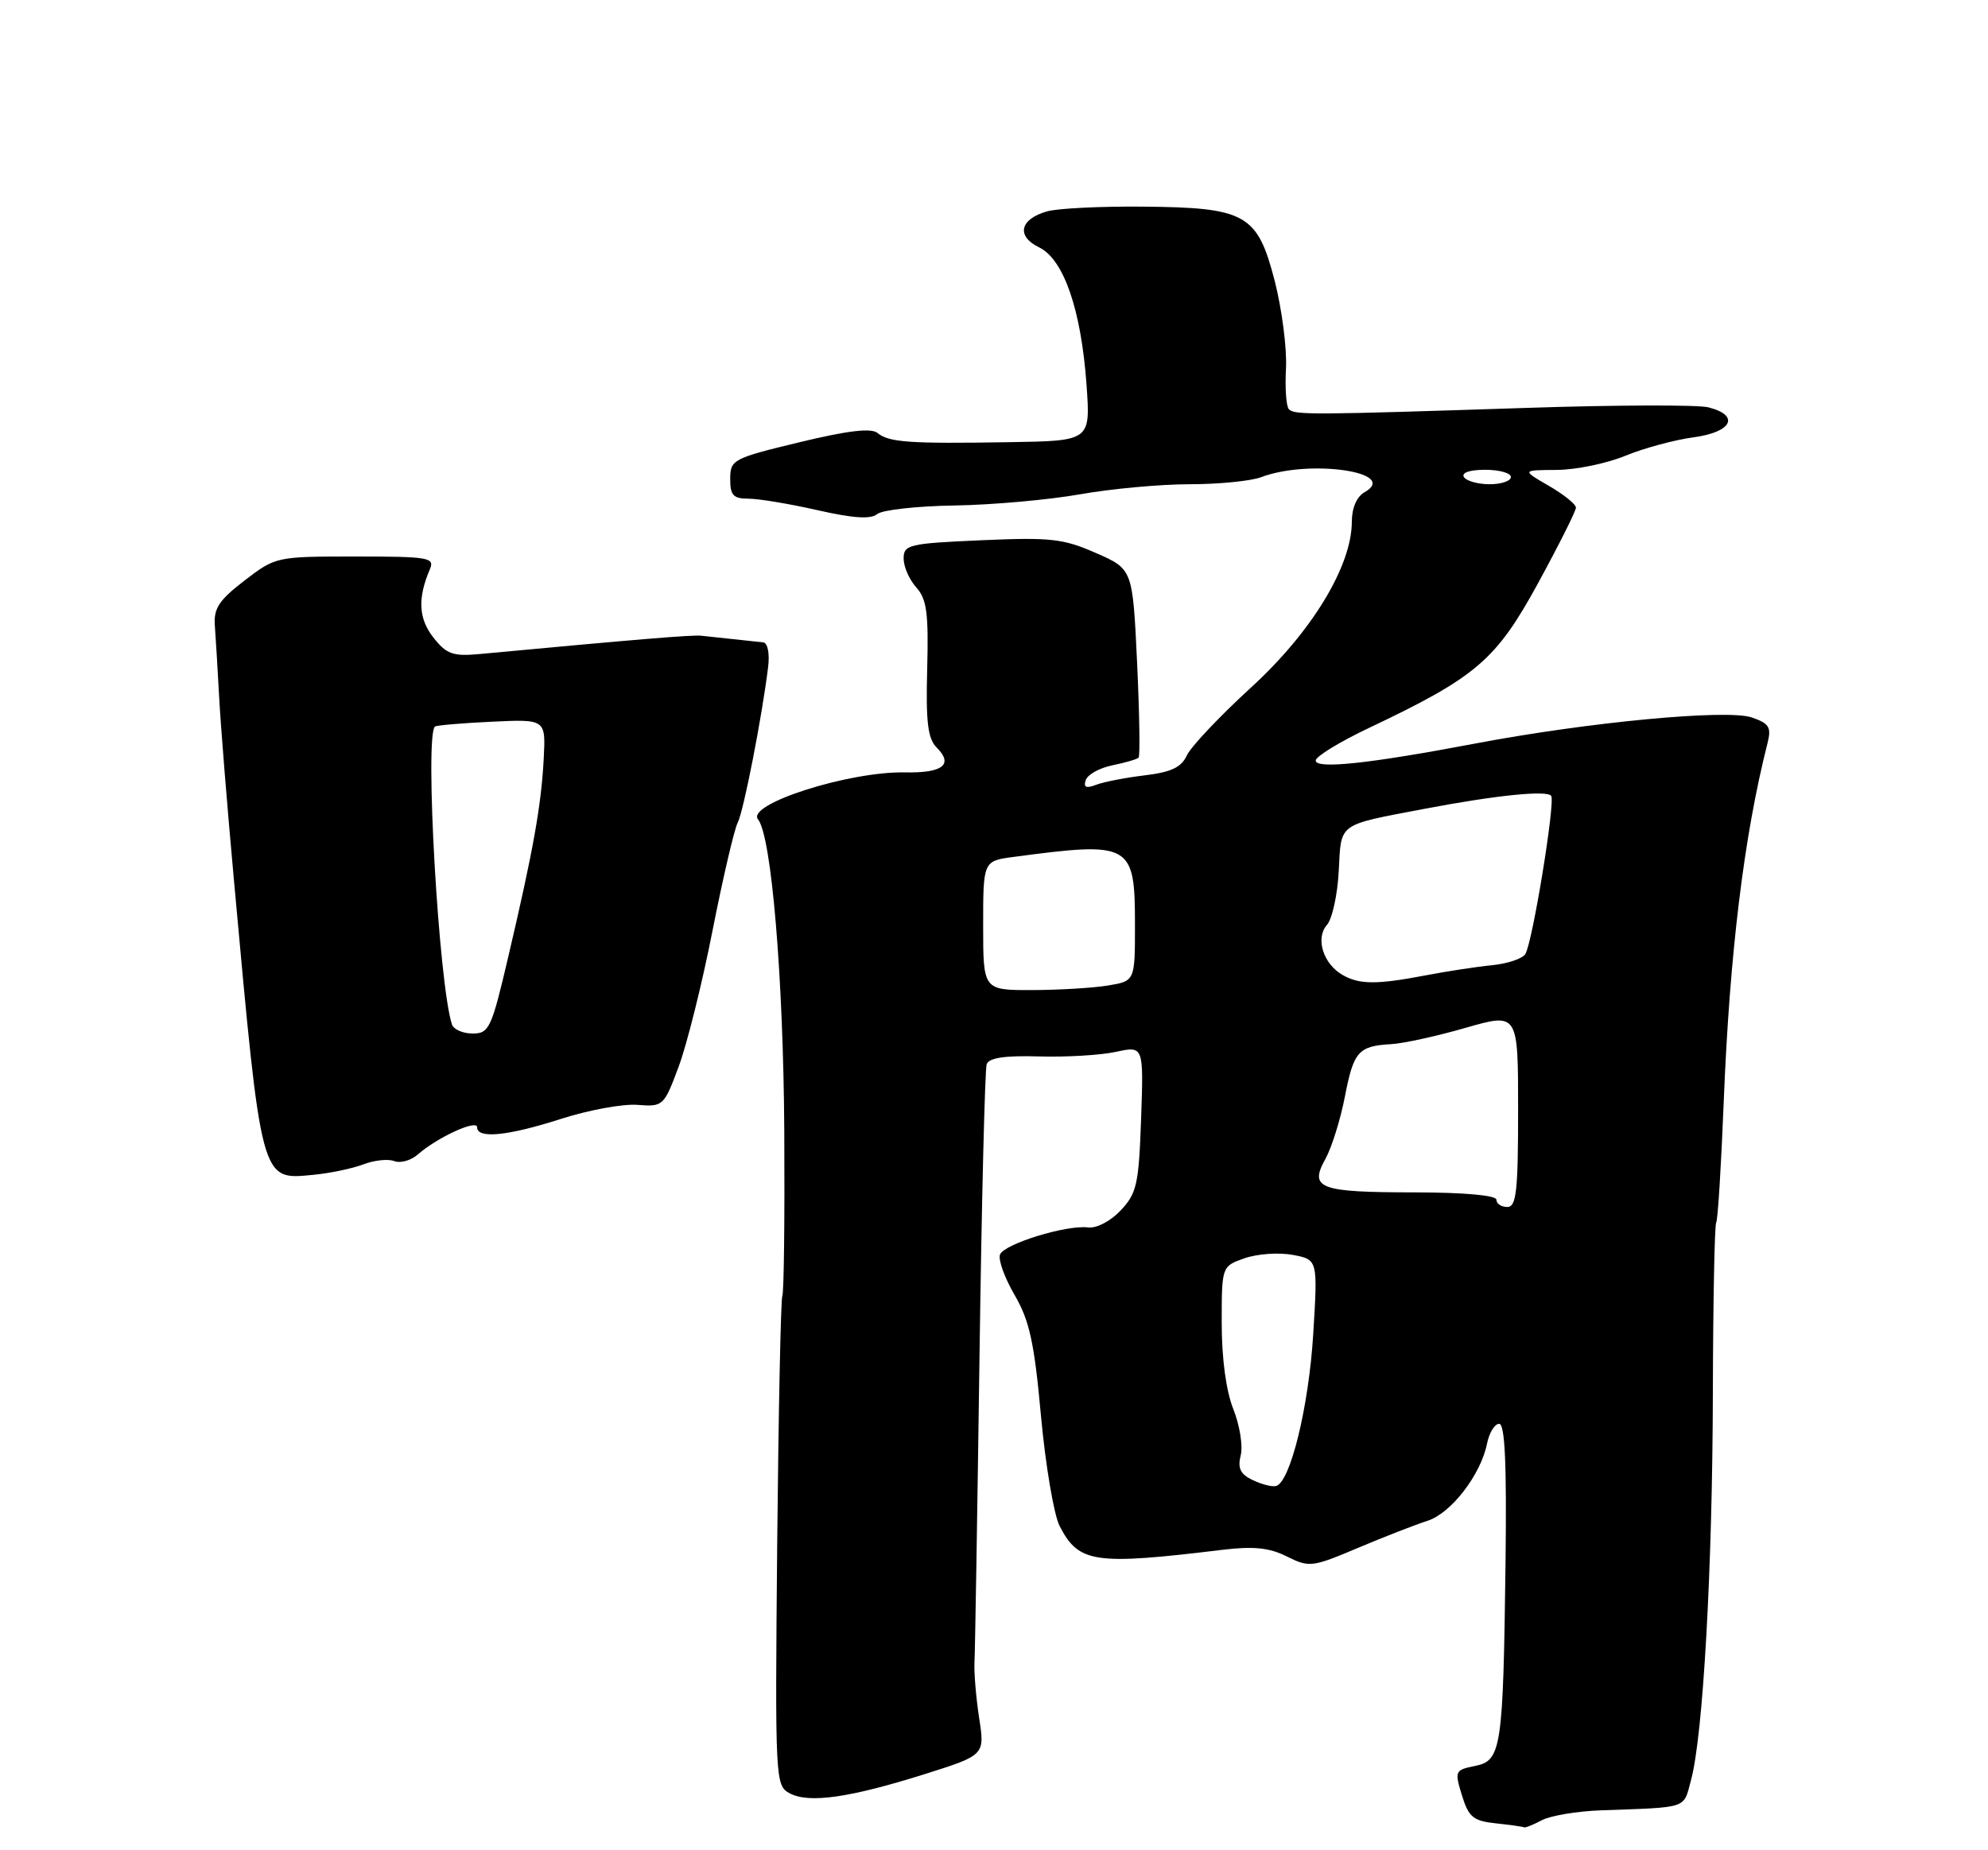 <?xml version="1.0" encoding="UTF-8" standalone="no"?>
<!DOCTYPE svg PUBLIC "-//W3C//DTD SVG 1.1//EN" "http://www.w3.org/Graphics/SVG/1.1/DTD/svg11.dtd" >
<svg xmlns="http://www.w3.org/2000/svg" xmlns:xlink="http://www.w3.org/1999/xlink" version="1.1" viewBox="0 0 275 256">
 <g >
 <path fill="currentColor"
d=" M 213.28 251.85 C 214.47 251.22 218.15 250.60 221.47 250.48 C 233.71 250.04 232.83 250.33 233.93 246.25 C 235.59 240.09 236.89 216.97 236.94 192.66 C 236.97 180.09 237.18 169.52 237.40 169.16 C 237.63 168.80 238.09 161.30 238.44 152.50 C 239.26 131.92 241.24 115.67 244.49 102.87 C 245.06 100.62 244.75 100.11 242.33 99.27 C 238.93 98.09 219.69 99.91 204.00 102.89 C 189.41 105.66 182.00 106.45 182.00 105.23 C 182.00 104.67 185.32 102.64 189.39 100.71 C 204.24 93.66 206.94 91.34 212.75 80.71 C 215.64 75.41 218.00 70.70 218.00 70.24 C 218.00 69.77 216.31 68.41 214.25 67.22 C 210.50 65.05 210.50 65.05 215.31 65.02 C 217.96 65.01 222.24 64.13 224.81 63.07 C 227.39 62.01 231.64 60.86 234.25 60.51 C 239.59 59.80 240.75 57.48 236.32 56.36 C 234.84 55.99 223.48 56.03 211.07 56.44 C 181.52 57.41 179.09 57.43 178.30 56.63 C 177.92 56.26 177.74 53.70 177.89 50.95 C 178.03 48.20 177.33 42.77 176.33 38.87 C 173.94 29.60 172.35 28.71 158.00 28.59 C 152.22 28.54 146.31 28.83 144.86 29.24 C 141.07 30.31 140.54 32.67 143.73 34.22 C 147.15 35.87 149.56 42.87 150.30 53.25 C 150.85 61.00 150.85 61.00 139.67 61.18 C 125.79 61.41 122.96 61.21 121.39 59.91 C 120.52 59.19 117.29 59.57 110.59 61.19 C 101.39 63.41 101.02 63.60 101.01 66.25 C 101.00 68.53 101.43 69.00 103.55 69.00 C 104.96 69.00 109.25 69.72 113.09 70.59 C 118.02 71.71 120.45 71.87 121.34 71.13 C 122.04 70.55 126.86 70.02 132.05 69.94 C 137.25 69.86 145.04 69.16 149.36 68.40 C 153.68 67.63 160.52 67.00 164.55 67.00 C 168.57 67.00 173.02 66.56 174.43 66.03 C 181.10 63.49 193.69 65.32 188.75 68.11 C 187.68 68.72 187.00 70.29 187.00 72.16 C 187.00 78.32 181.46 87.44 173.04 95.14 C 168.71 99.11 164.71 103.34 164.17 104.53 C 163.42 106.17 162.01 106.84 158.34 107.28 C 155.68 107.60 152.65 108.19 151.61 108.59 C 150.25 109.12 149.85 108.94 150.19 107.94 C 150.44 107.17 152.10 106.25 153.88 105.89 C 155.65 105.53 157.28 105.05 157.50 104.83 C 157.72 104.61 157.62 98.66 157.29 91.59 C 156.68 78.74 156.68 78.74 151.59 76.51 C 147.06 74.52 145.32 74.33 135.75 74.75 C 125.72 75.19 125.00 75.36 125.00 77.28 C 125.00 78.42 125.79 80.21 126.75 81.28 C 128.20 82.88 128.46 84.84 128.26 92.54 C 128.06 99.89 128.34 102.20 129.57 103.43 C 131.93 105.79 130.42 106.97 125.20 106.87 C 117.45 106.71 103.18 111.27 104.86 113.37 C 106.72 115.70 108.36 135.22 108.49 156.50 C 108.56 168.60 108.44 178.86 108.22 179.30 C 108.01 179.73 107.69 195.15 107.51 213.56 C 107.21 246.44 107.24 247.06 109.25 248.13 C 111.89 249.55 117.55 248.74 127.92 245.47 C 136.24 242.84 136.24 242.84 135.44 237.67 C 135.01 234.83 134.72 231.38 134.80 230.00 C 134.88 228.62 135.19 209.72 135.49 188.00 C 135.79 166.28 136.24 147.93 136.49 147.24 C 136.81 146.36 139.02 146.03 143.72 146.17 C 147.45 146.28 152.23 146.00 154.35 145.54 C 158.20 144.71 158.20 144.71 157.85 154.77 C 157.53 163.85 157.26 165.10 155.03 167.47 C 153.64 168.95 151.69 169.98 150.53 169.83 C 147.53 169.45 138.89 172.11 138.33 173.59 C 138.06 174.29 138.97 176.81 140.35 179.18 C 142.41 182.71 143.08 185.76 144.00 195.93 C 144.63 202.77 145.79 209.62 146.58 211.15 C 149.23 216.28 151.36 216.59 169.15 214.43 C 173.41 213.92 175.58 214.14 178.02 215.36 C 181.11 216.90 181.51 216.85 187.87 214.16 C 191.52 212.62 195.84 210.94 197.47 210.42 C 200.73 209.38 204.83 204.06 205.70 199.75 C 206.00 198.24 206.76 197.00 207.38 197.00 C 208.18 197.00 208.43 202.51 208.26 216.25 C 207.93 241.99 207.69 243.61 204.04 244.34 C 201.26 244.90 201.20 245.04 202.23 248.41 C 203.16 251.42 203.79 251.95 206.90 252.28 C 208.88 252.49 210.64 252.74 210.82 252.83 C 210.99 252.92 212.10 252.48 213.28 251.85 Z  M 50.24 161.11 C 51.75 160.53 53.68 160.32 54.53 160.65 C 55.38 160.98 56.85 160.57 57.79 159.74 C 60.50 157.36 66.00 154.84 66.00 155.97 C 66.00 157.60 70.24 157.18 77.64 154.80 C 81.42 153.59 86.14 152.72 88.15 152.87 C 91.73 153.15 91.84 153.05 93.87 147.61 C 95.01 144.56 97.13 136.09 98.56 128.78 C 100.00 121.48 101.57 114.75 102.04 113.84 C 102.86 112.27 105.41 99.18 106.26 92.25 C 106.48 90.39 106.19 88.95 105.58 88.88 C 102.74 88.57 98.35 88.10 97.00 87.96 C 95.72 87.83 88.43 88.43 66.28 90.50 C 62.65 90.83 61.76 90.51 59.95 88.21 C 57.89 85.59 57.75 82.77 59.47 78.75 C 60.15 77.14 59.31 77.00 49.18 77.00 C 38.23 77.00 38.13 77.02 33.83 80.32 C 30.29 83.04 29.54 84.18 29.72 86.57 C 29.84 88.18 30.11 92.65 30.32 96.50 C 30.52 100.35 31.45 111.83 32.38 122.00 C 36.19 163.77 36.05 163.25 43.26 162.56 C 45.59 162.34 48.73 161.69 50.24 161.11 Z  M 173.27 204.78 C 171.57 203.97 171.18 203.14 171.63 201.35 C 171.95 200.06 171.49 197.19 170.61 194.98 C 169.61 192.48 169.00 187.99 169.00 183.08 C 169.00 175.20 169.00 175.20 172.18 174.09 C 173.93 173.48 176.92 173.27 178.83 173.63 C 182.29 174.28 182.29 174.28 181.66 184.57 C 181.04 194.67 178.48 205.13 176.50 205.61 C 175.95 205.75 174.50 205.37 173.27 204.78 Z  M 207.00 166.00 C 207.00 165.39 202.57 164.99 195.75 164.98 C 182.46 164.97 181.07 164.45 183.34 160.36 C 184.21 158.79 185.42 154.92 186.03 151.77 C 187.24 145.48 187.90 144.73 192.44 144.47 C 194.12 144.38 198.76 143.36 202.75 142.21 C 210.00 140.13 210.00 140.13 210.00 153.56 C 210.00 164.84 209.76 167.00 208.50 167.00 C 207.68 167.00 207.00 166.55 207.00 166.00 Z  M 136.00 128.06 C 136.00 119.12 136.00 119.12 140.25 118.56 C 156.48 116.40 157.00 116.69 157.00 128.02 C 157.00 135.74 157.00 135.74 153.25 136.36 C 151.19 136.70 146.46 136.98 142.75 136.99 C 136.00 137.00 136.00 137.00 136.00 128.06 Z  M 185.69 134.88 C 183.03 133.34 181.94 129.82 183.55 127.98 C 184.29 127.15 185.02 123.78 185.19 120.50 C 185.54 113.78 184.93 114.22 197.00 111.92 C 206.92 110.03 214.07 109.30 214.58 110.13 C 215.15 111.05 211.99 130.41 211.00 132.00 C 210.61 132.64 208.53 133.34 206.39 133.55 C 204.25 133.76 200.08 134.40 197.11 134.97 C 190.43 136.25 188.00 136.23 185.69 134.88 Z  M 202.50 66.00 C 202.13 65.40 203.32 65.00 205.44 65.00 C 207.40 65.00 209.00 65.45 209.00 66.00 C 209.00 66.55 207.68 67.00 206.06 67.00 C 204.44 67.00 202.84 66.55 202.50 66.00 Z  M 62.52 141.75 C 60.70 136.21 58.72 101.87 60.16 100.53 C 60.35 100.36 63.88 100.05 68.00 99.86 C 75.50 99.50 75.50 99.50 75.21 105.00 C 74.87 111.46 73.78 117.57 70.34 132.25 C 67.99 142.30 67.67 143.00 65.38 143.00 C 64.04 143.00 62.75 142.44 62.52 141.75 Z "/>
</g>
</svg>